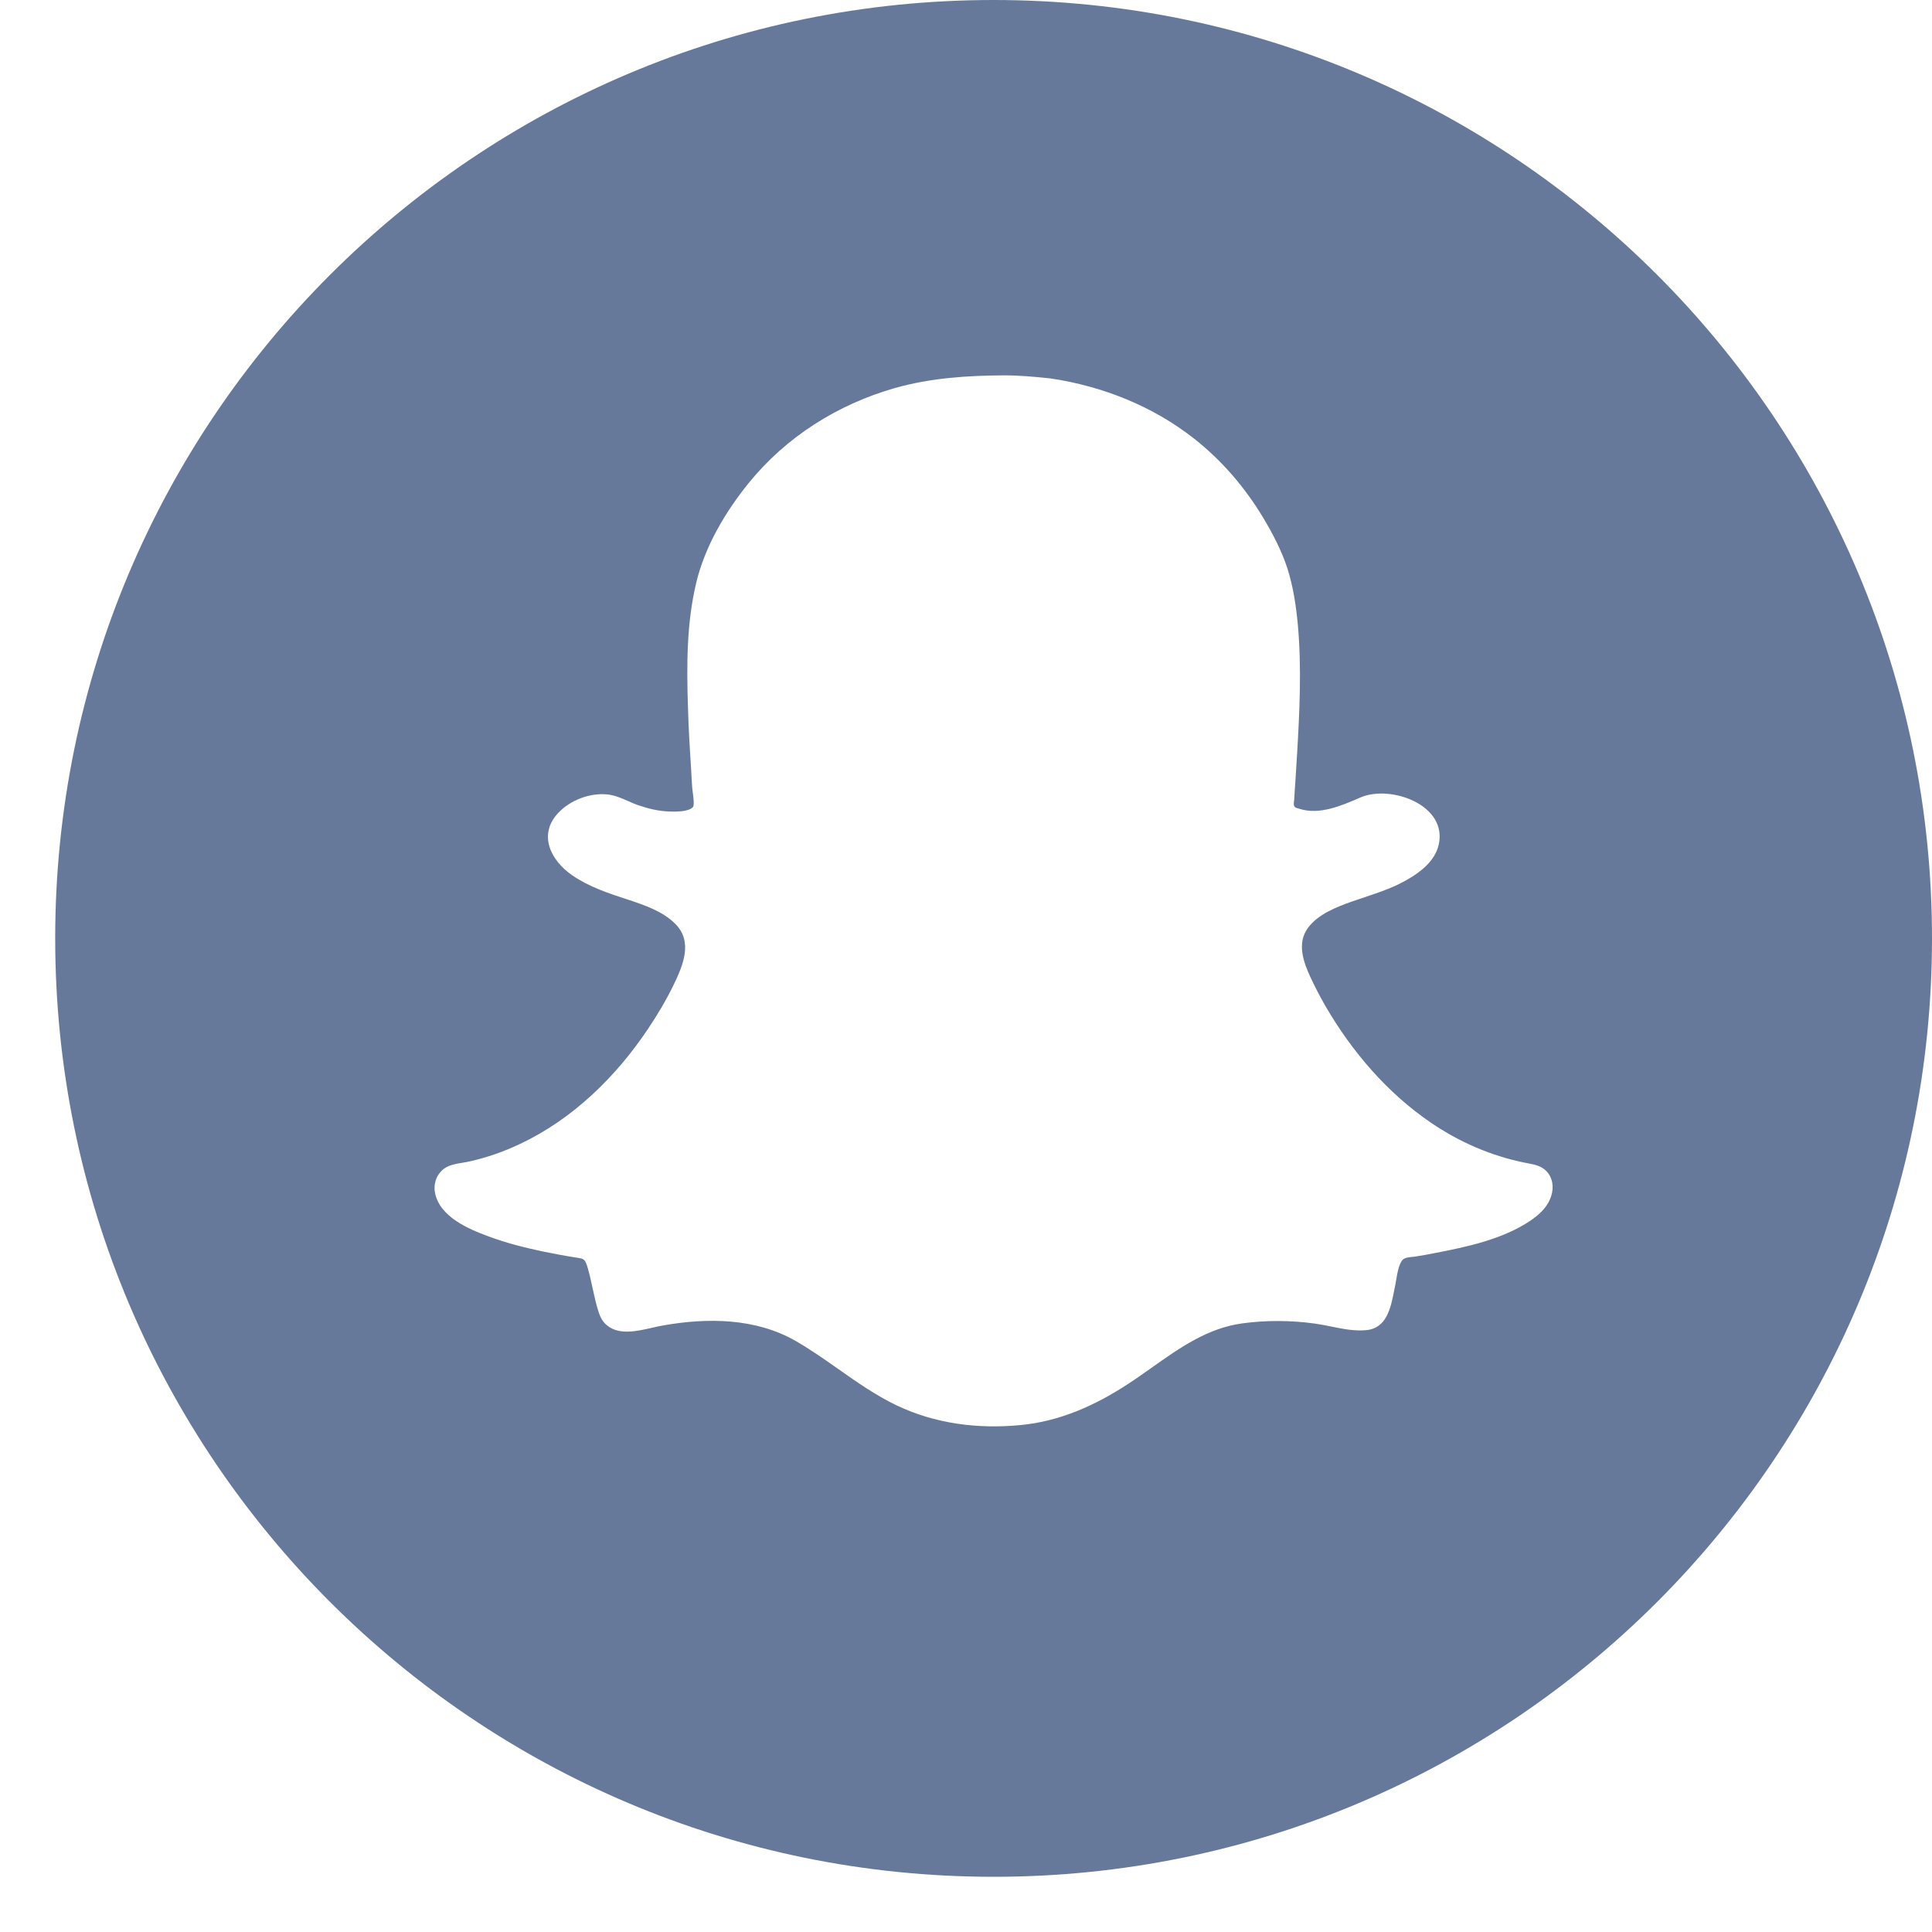 <svg width="35" height="35" viewBox="0 0 35 35" fill="none" xmlns="http://www.w3.org/2000/svg">
<path fill-rule="evenodd" clip-rule="evenodd" d="M18 34C27.389 34 35 26.389 35 17C35 7.611 27.389 0 18 0C8.611 0 1 7.611 1 17C1 26.389 8.611 34 18 34ZM16.215 7.029C16.866 6.846 17.52 6.804 18.191 6.8C18.469 6.8 18.747 6.825 19.035 6.856C19.977 6.997 20.888 7.359 21.637 7.95C22.133 8.34 22.552 8.829 22.879 9.371C23.054 9.662 23.216 9.972 23.322 10.295C23.427 10.626 23.48 10.974 23.512 11.322C23.582 12.103 23.543 12.894 23.497 13.675L23.466 14.17C23.462 14.223 23.459 14.277 23.455 14.331C23.452 14.385 23.448 14.438 23.445 14.49C23.444 14.5 23.443 14.509 23.442 14.518C23.437 14.555 23.433 14.592 23.455 14.617C23.47 14.634 23.501 14.642 23.525 14.648C23.53 14.65 23.535 14.651 23.54 14.652C23.9 14.769 24.298 14.597 24.628 14.455L24.651 14.445C25.192 14.213 26.237 14.582 26.061 15.313C25.994 15.591 25.748 15.788 25.512 15.925C25.264 16.073 24.993 16.163 24.722 16.254C24.644 16.28 24.566 16.306 24.489 16.333C24.204 16.435 23.874 16.562 23.691 16.815C23.494 17.089 23.61 17.42 23.737 17.697C23.821 17.877 23.912 18.053 24.011 18.225C24.489 19.048 25.129 19.797 25.917 20.335C26.43 20.686 27.01 20.94 27.622 21.063C27.637 21.066 27.651 21.068 27.666 21.071C27.812 21.099 27.952 21.125 28.048 21.256C28.15 21.397 28.146 21.573 28.079 21.727C28.009 21.892 27.868 22.016 27.724 22.114C27.221 22.452 26.574 22.589 25.991 22.701C25.882 22.722 25.769 22.744 25.657 22.761C25.637 22.765 25.615 22.767 25.592 22.769C25.518 22.776 25.435 22.784 25.4 22.835C25.338 22.921 25.315 23.057 25.295 23.176C25.289 23.212 25.283 23.247 25.277 23.278C25.27 23.312 25.263 23.347 25.256 23.383C25.194 23.697 25.121 24.066 24.746 24.097C24.534 24.117 24.32 24.073 24.11 24.03C24.013 24.011 23.916 23.991 23.821 23.978C23.385 23.918 22.942 23.915 22.506 23.974C21.876 24.06 21.372 24.417 20.868 24.774C20.73 24.871 20.593 24.969 20.452 25.061C19.854 25.455 19.204 25.75 18.483 25.817C17.713 25.891 16.939 25.792 16.239 25.458C15.862 25.276 15.523 25.038 15.183 24.799C14.931 24.622 14.679 24.445 14.411 24.291C13.687 23.876 12.811 23.869 12.006 24.013C11.947 24.023 11.883 24.038 11.816 24.053C11.541 24.116 11.221 24.189 11.004 24.016C10.898 23.936 10.856 23.816 10.821 23.693C10.788 23.576 10.762 23.457 10.736 23.338C10.72 23.265 10.704 23.192 10.687 23.12C10.681 23.099 10.676 23.079 10.671 23.058C10.656 23 10.641 22.942 10.62 22.888C10.587 22.806 10.548 22.8 10.475 22.788C10.463 22.787 10.451 22.785 10.437 22.782C10.233 22.75 10.03 22.712 9.826 22.67C9.492 22.599 9.161 22.515 8.841 22.395C8.479 22.262 7.965 22.04 7.881 21.611C7.849 21.442 7.909 21.27 8.05 21.168C8.144 21.102 8.267 21.082 8.385 21.063C8.431 21.055 8.475 21.048 8.517 21.038C8.827 20.968 9.129 20.862 9.418 20.725C10.374 20.275 11.155 19.512 11.739 18.64C11.911 18.383 12.069 18.119 12.203 17.842C12.375 17.486 12.558 17.057 12.231 16.734C12.006 16.509 11.682 16.4 11.387 16.301L11.376 16.298C11.025 16.183 10.67 16.067 10.364 15.855C9.977 15.588 9.741 15.12 10.114 14.726C10.332 14.494 10.687 14.36 11.004 14.392C11.136 14.406 11.258 14.459 11.379 14.512C11.444 14.541 11.51 14.57 11.577 14.592C11.753 14.652 11.932 14.694 12.118 14.701C12.22 14.705 12.473 14.712 12.554 14.62C12.581 14.586 12.562 14.443 12.549 14.346C12.545 14.313 12.541 14.285 12.54 14.269C12.537 14.221 12.534 14.174 12.531 14.127C12.529 14.079 12.526 14.031 12.523 13.984C12.498 13.59 12.473 13.196 12.463 12.803C12.438 12.053 12.438 11.284 12.614 10.552C12.772 9.898 13.138 9.276 13.56 8.755C14.239 7.915 15.178 7.324 16.215 7.029Z" fill="#67799B"/>
</svg>
